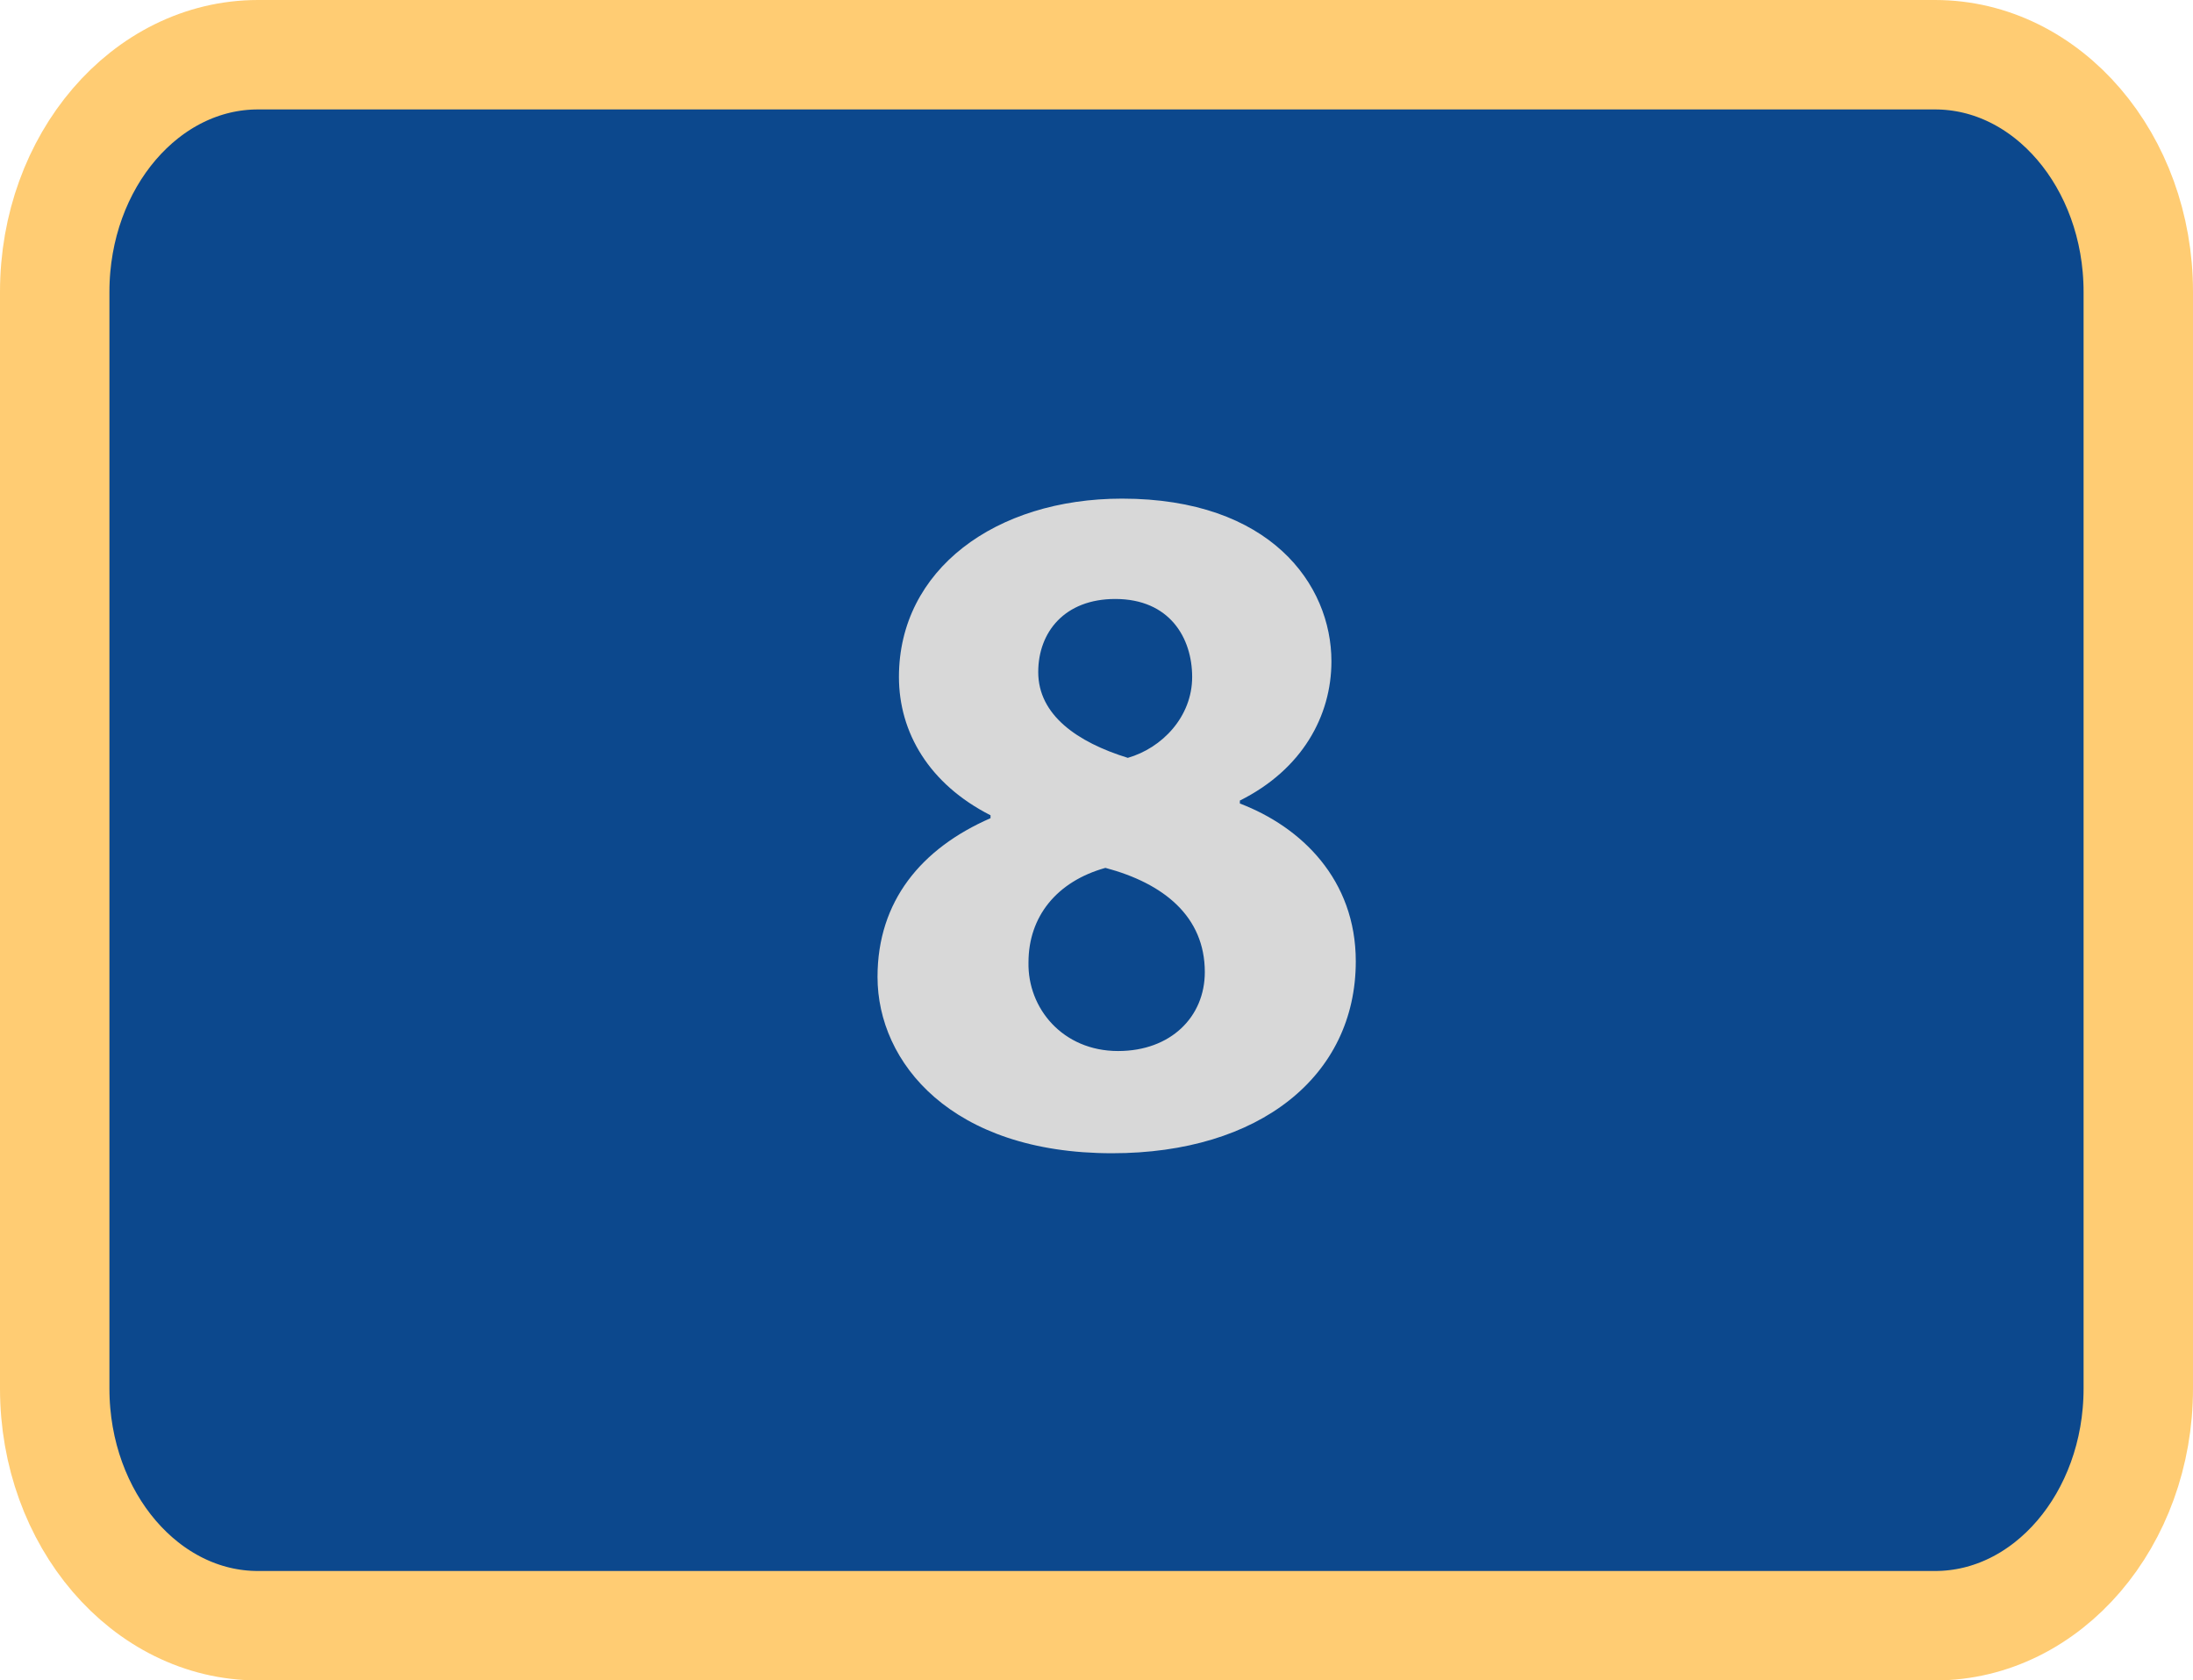 <?xml version="1.0" encoding="utf-8"?>
<!-- Generator: Adobe Illustrator 16.0.0, SVG Export Plug-In . SVG Version: 6.00 Build 0)  -->
<!DOCTYPE svg PUBLIC "-//W3C//DTD SVG 1.1//EN" "http://www.w3.org/Graphics/SVG/1.1/DTD/svg11.dtd">
<svg version="1.1" id="Capa_1" xmlns="http://www.w3.org/2000/svg" xmlns:xlink="http://www.w3.org/1999/xlink" x="0px" y="0px"
	 width="60.123px" height="46.066px" viewBox="0 0 60.123 46.066" enable-background="new 0 0 60.123 46.066" xml:space="preserve">
<g>
	<path fill="#0C488D" stroke="#FFCC73" stroke-width="3" stroke-miterlimit="10" d="M58.623,38.064c0,3.591-2.494,6.502-5.572,6.502
		H7.073c-3.077,0-5.573-2.911-5.573-6.502V8.001C1.5,4.411,3.996,1.5,7.073,1.5h45.978c3.078,0,5.572,2.911,5.572,6.501V38.064z"/>
	<g>
		<path fill="#D8D8D8" d="M24.058,26.781c0-2.081,1.202-3.524,3.098-4.352v-0.08c-1.683-0.854-2.511-2.271-2.511-3.792
			c0-2.938,2.645-4.888,6.116-4.888c4.06,0,5.741,2.351,5.741,4.46c0,1.495-0.801,2.964-2.51,3.817v0.081
			c1.682,0.641,3.178,2.083,3.178,4.326c0,3.151-2.645,5.261-6.678,5.261C26.088,31.615,24.058,29.132,24.058,26.781z
			 M33.031,26.648c0-1.521-1.122-2.431-2.725-2.857c-1.336,0.373-2.109,1.336-2.109,2.591c-0.027,1.254,0.935,2.43,2.457,2.43
			C32.096,28.812,33.031,27.877,33.031,26.648z M28.464,18.424c0,1.175,1.067,1.922,2.456,2.351
			c0.936-0.268,1.764-1.124,1.764-2.217c0-1.069-0.615-2.138-2.109-2.138C29.186,16.42,28.464,17.33,28.464,18.424z"/>
	</g>
</g>
</svg>

